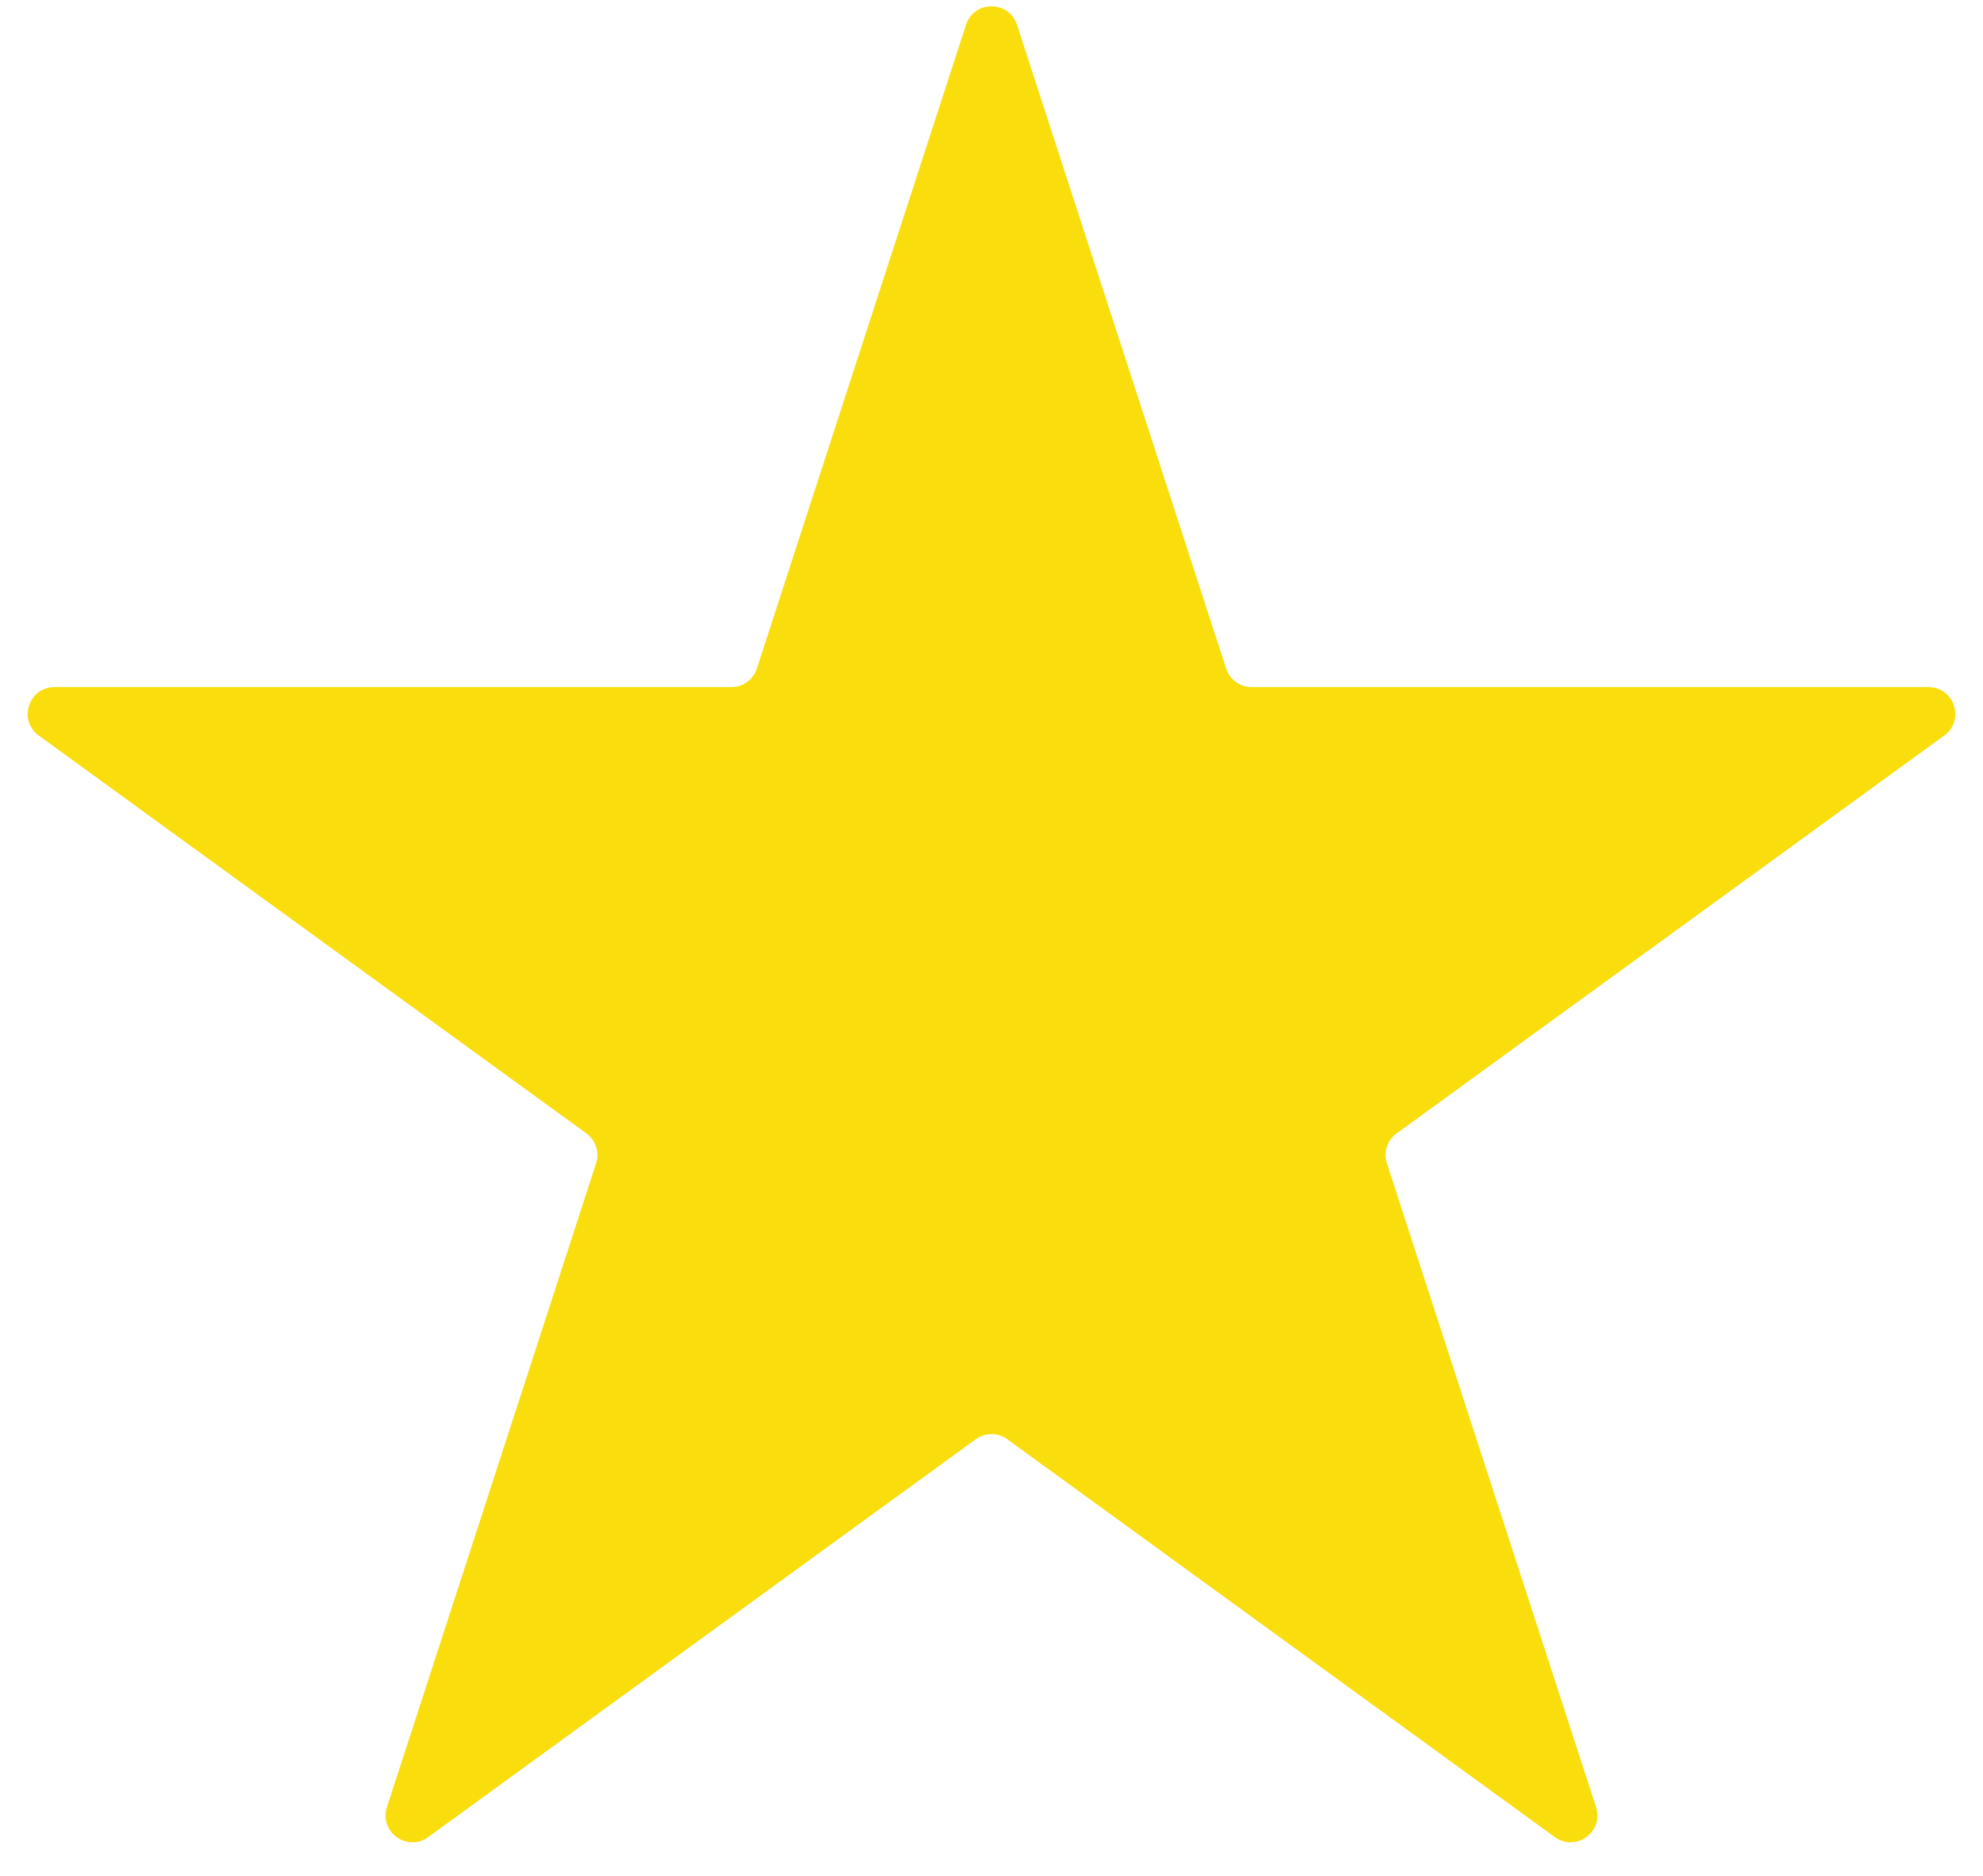 <svg width="37" height="35" viewBox="0 0 37 35" fill="none" xmlns="http://www.w3.org/2000/svg">
<path id="Star 17" d="M18.024 0.464C18.174 0.003 18.826 0.003 18.976 0.464L22.878 12.474C22.945 12.68 23.137 12.82 23.354 12.82H35.982C36.467 12.82 36.668 13.44 36.276 13.724L26.059 21.147C25.884 21.274 25.811 21.5 25.878 21.706L29.78 33.717C29.93 34.178 29.403 34.56 29.011 34.276L18.794 26.853C18.619 26.726 18.381 26.726 18.206 26.853L7.989 34.276C7.597 34.56 7.07 34.178 7.22 33.717L11.122 21.706C11.189 21.5 11.116 21.274 10.941 21.147L0.724 13.724C0.332 13.44 0.533 12.82 1.018 12.82H13.646C13.863 12.82 14.055 12.68 14.122 12.474L18.024 0.464Z" fill="#FADD0C"/>
</svg>
